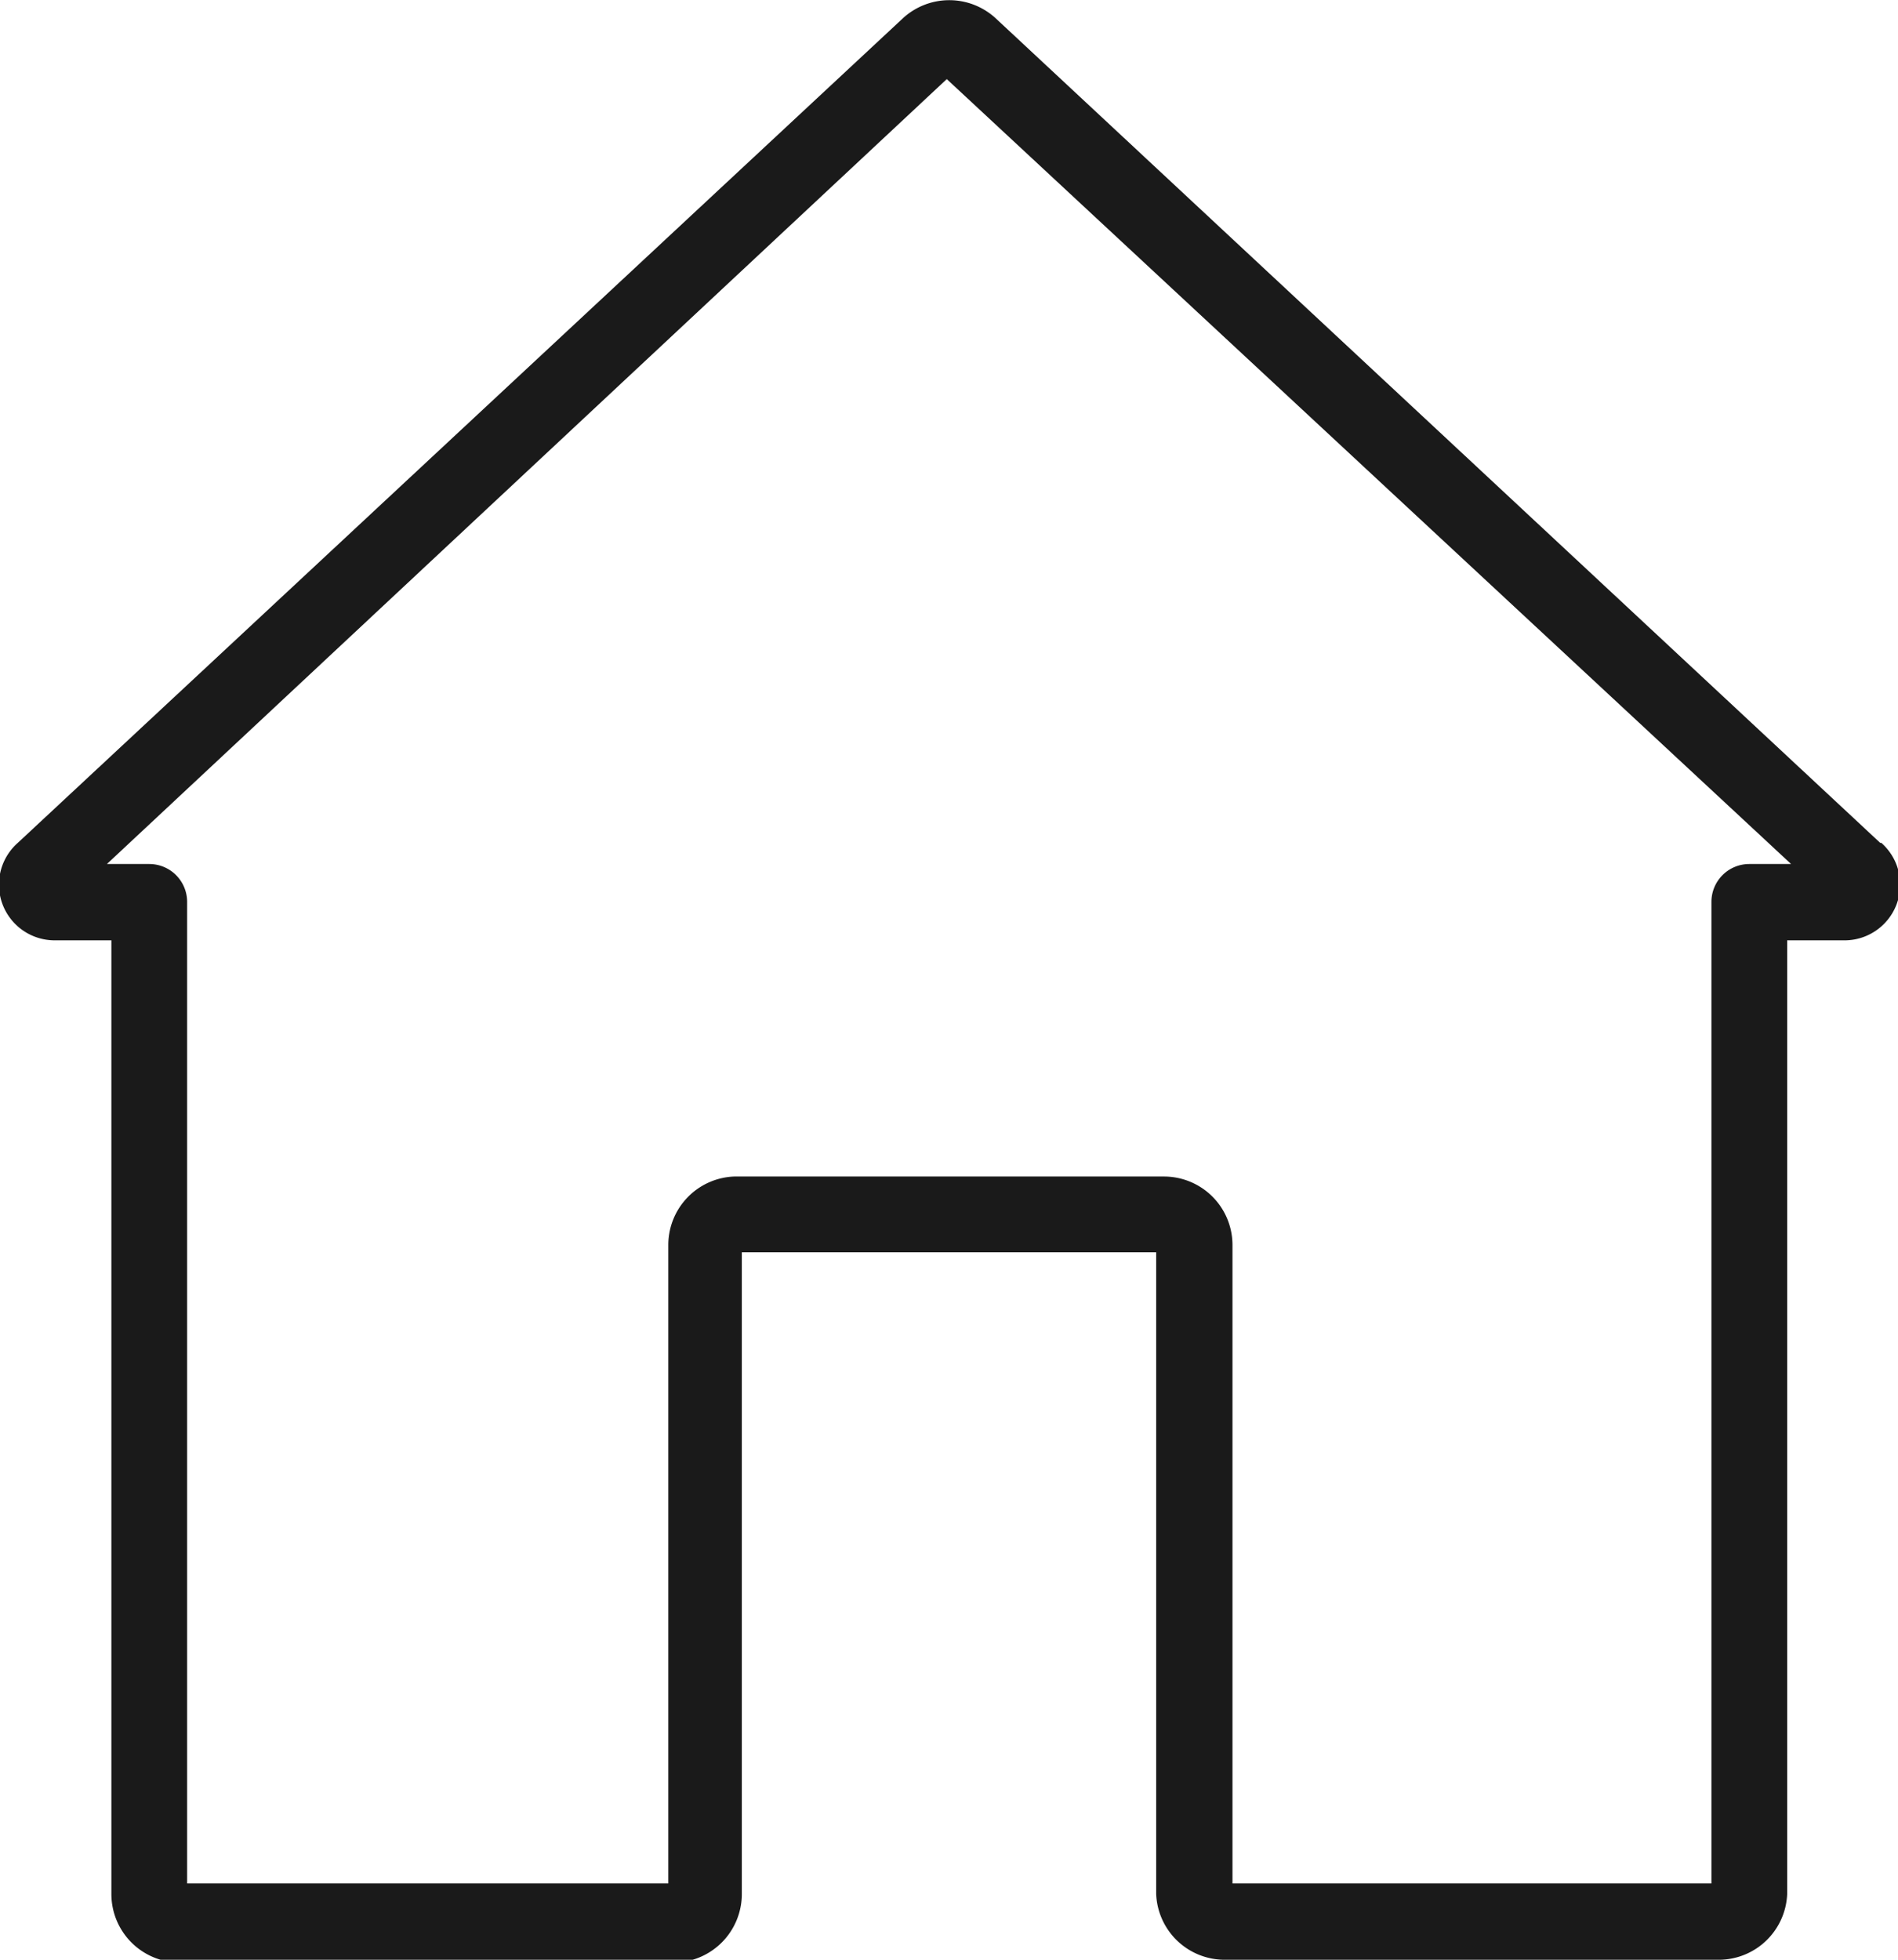 <svg xmlns="http://www.w3.org/2000/svg" viewBox="0 0 34.08 35.18"><defs><style>.cls-1{fill:#1a1a1a;}</style></defs><title>home</title><g id="Layer_2" data-name="Layer 2"><g id="Layer_1-2" data-name="Layer 1"><path class="cls-1" d="M33.76,15.13,17.88.33a1.23,1.23,0,0,0-1.67,0L.32,15.13A1,1,0,0,0,1,16.88H2V34a1.23,1.23,0,0,0,1.23,1.23H12.1A1.23,1.23,0,0,0,13.32,34V22.48h7.44V34A1.23,1.23,0,0,0,22,35.18h8.88A1.23,1.23,0,0,0,32.09,34V16.88h1a1,1,0,0,0,.69-1.75Zm-2.35.38a.68.68,0,0,0-.68.68V33.81h-8.6V22.34a1.23,1.23,0,0,0-1.23-1.22H13.18A1.23,1.23,0,0,0,12,22.34V33.81H3.36V16.19a.68.68,0,0,0-.68-.68H1.92L17,1.42,32.16,15.51Z"/></g></g></svg>